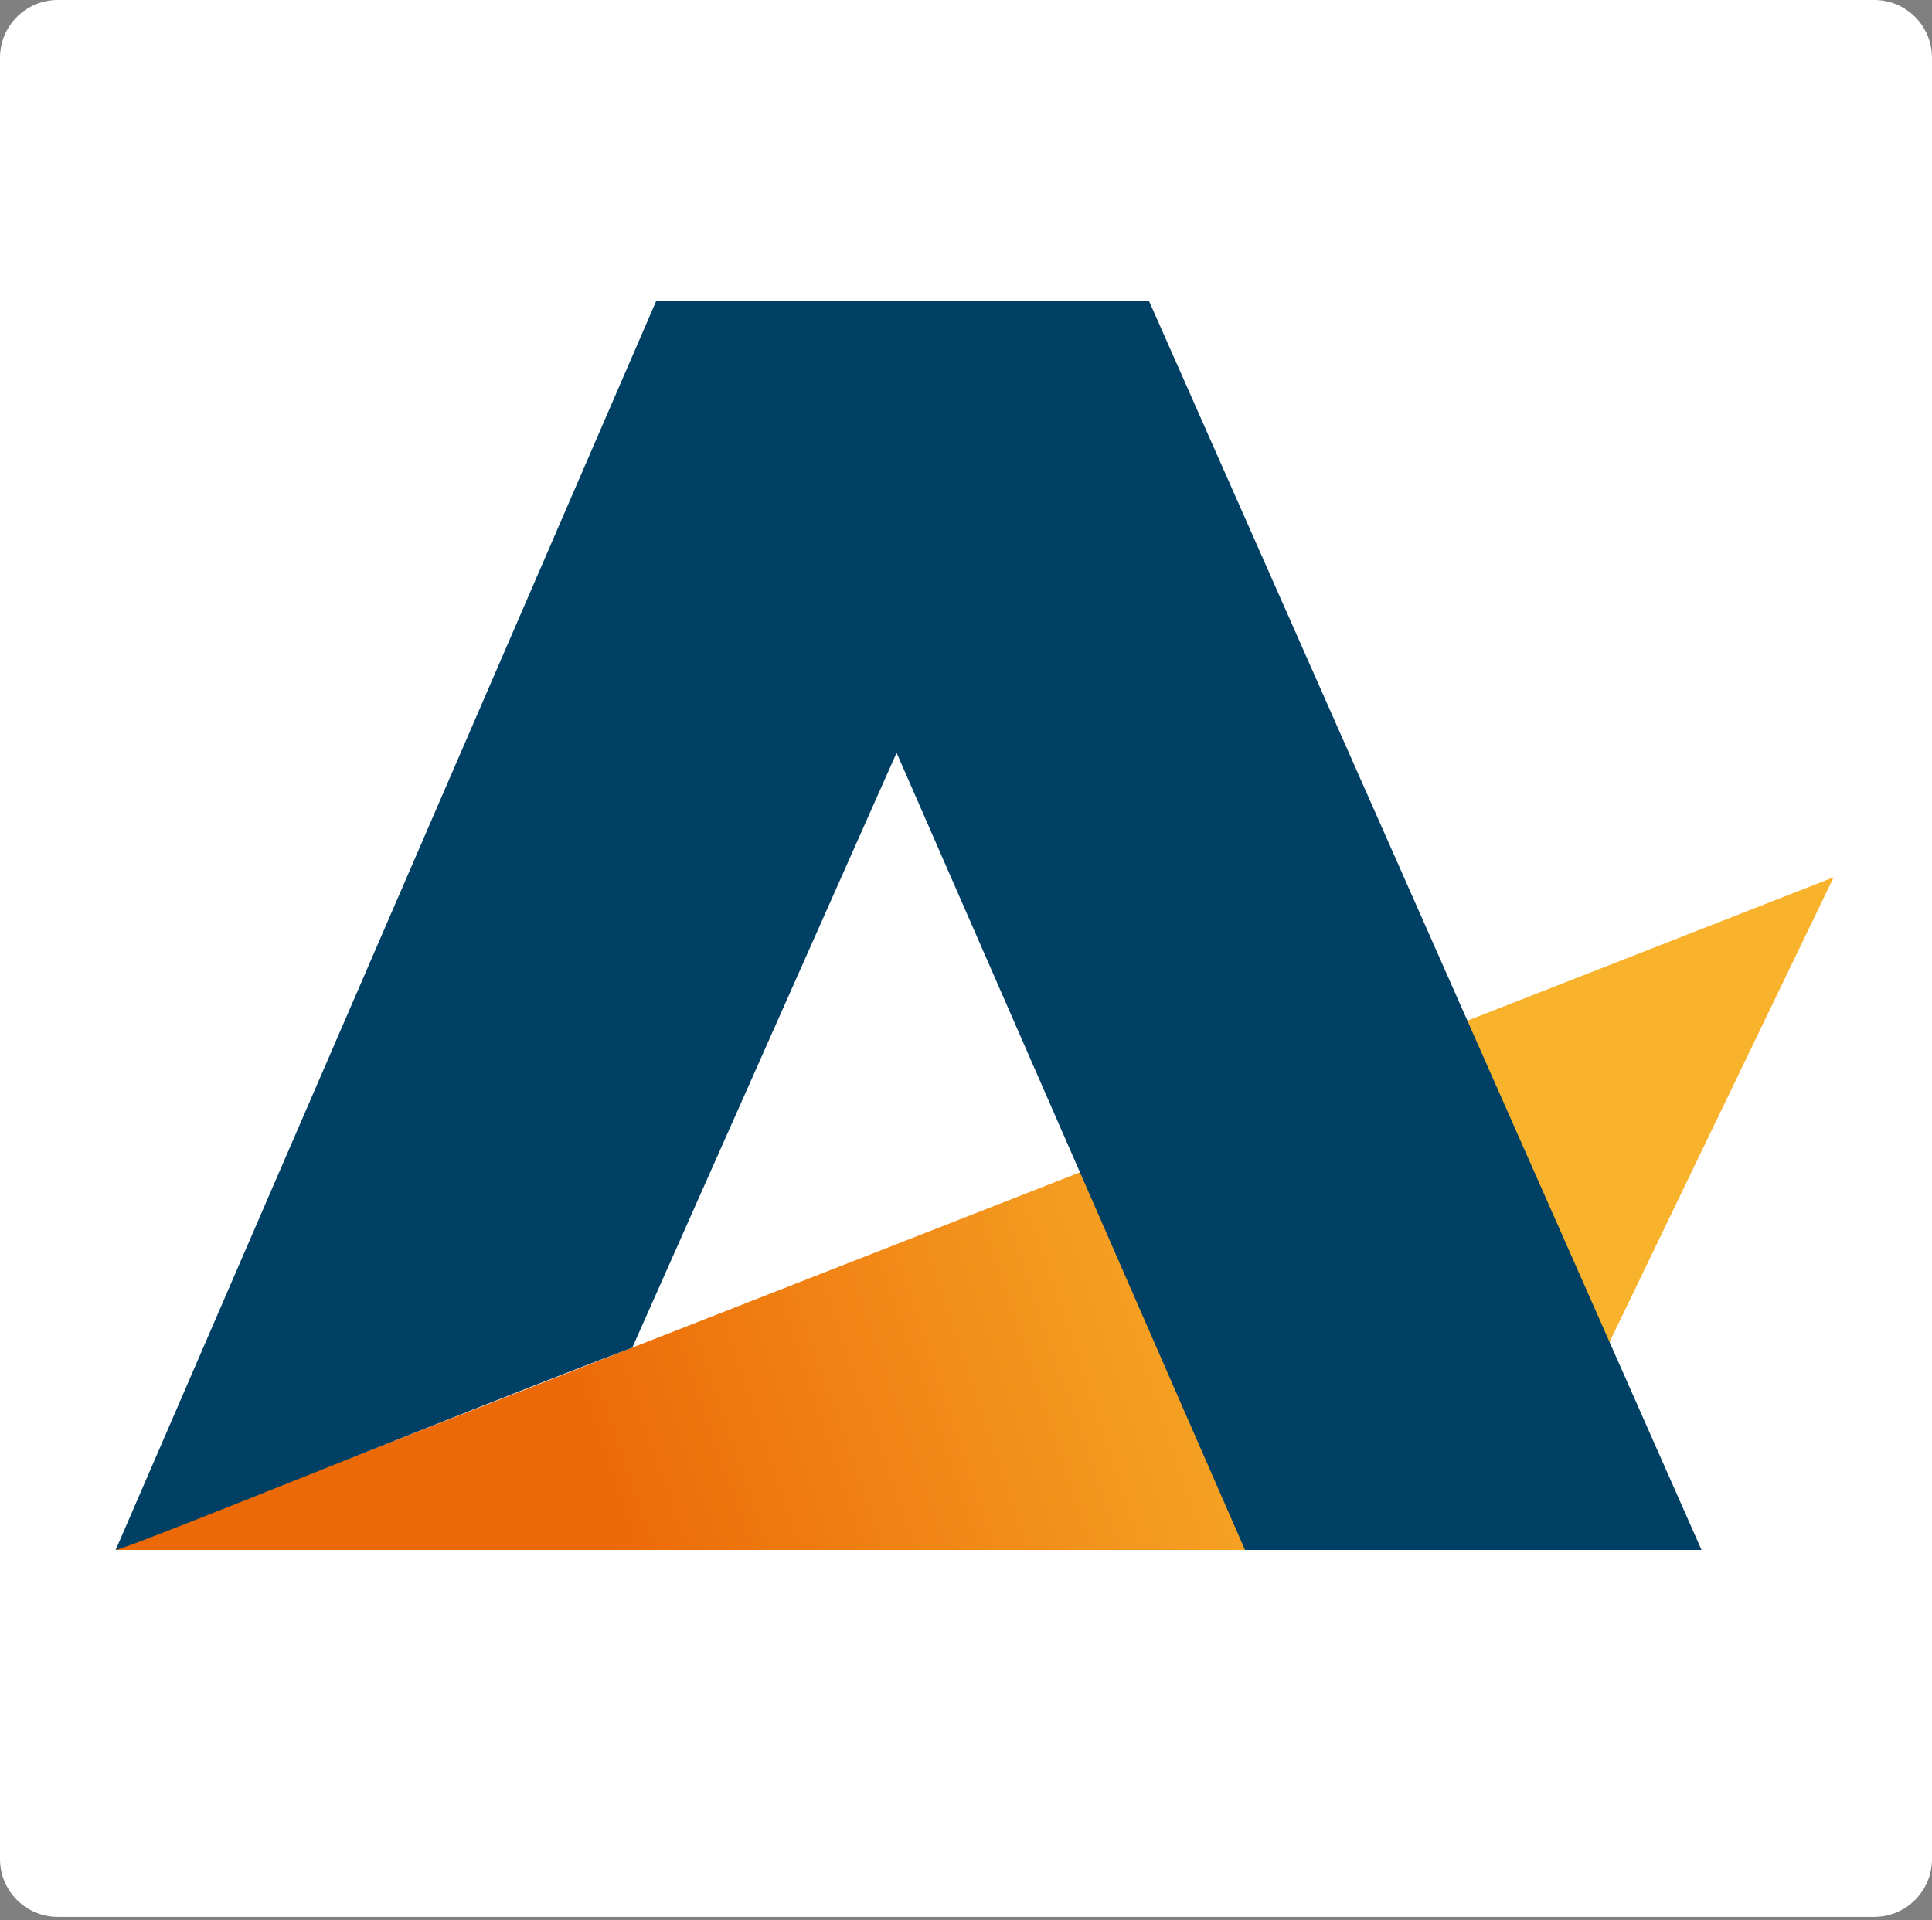 <svg width="167" height="166" viewBox="0 0 167 166" fill="none" xmlns="http://www.w3.org/2000/svg">
<rect x="0" y="0" width="167" height="166" fill="#808080" stroke="none"/>
<path d="M167 5C167 2.239 164.761 0 162 0H5C2.239 0 0 2.239 0 5V160.725C0 163.487 2.239 165.725 5 165.725H162C164.761 165.725 167 163.487 167 160.725V5Z" fill="white"/>
<path d="M130.462 134H10L158.5 75.846L130.462 134Z" fill="url(#paint0_linear_978_81753)"/>
<path d="M54.654 116.514C40.115 122 10.831 134 10 134L56.731 26H99.308L147.077 134H107.615L77.5 65.086L54.654 116.514Z" fill="#004064"/>
<defs>
<linearGradient id="paint0_linear_978_81753" x1="114.885" y1="104.923" x2="50.5" y2="126.731" gradientUnits="userSpaceOnUse">
<stop stop-color="#F8B22C"/>
<stop offset="1" stop-color="#EC6907"/>
</linearGradient>
</defs>
</svg>
